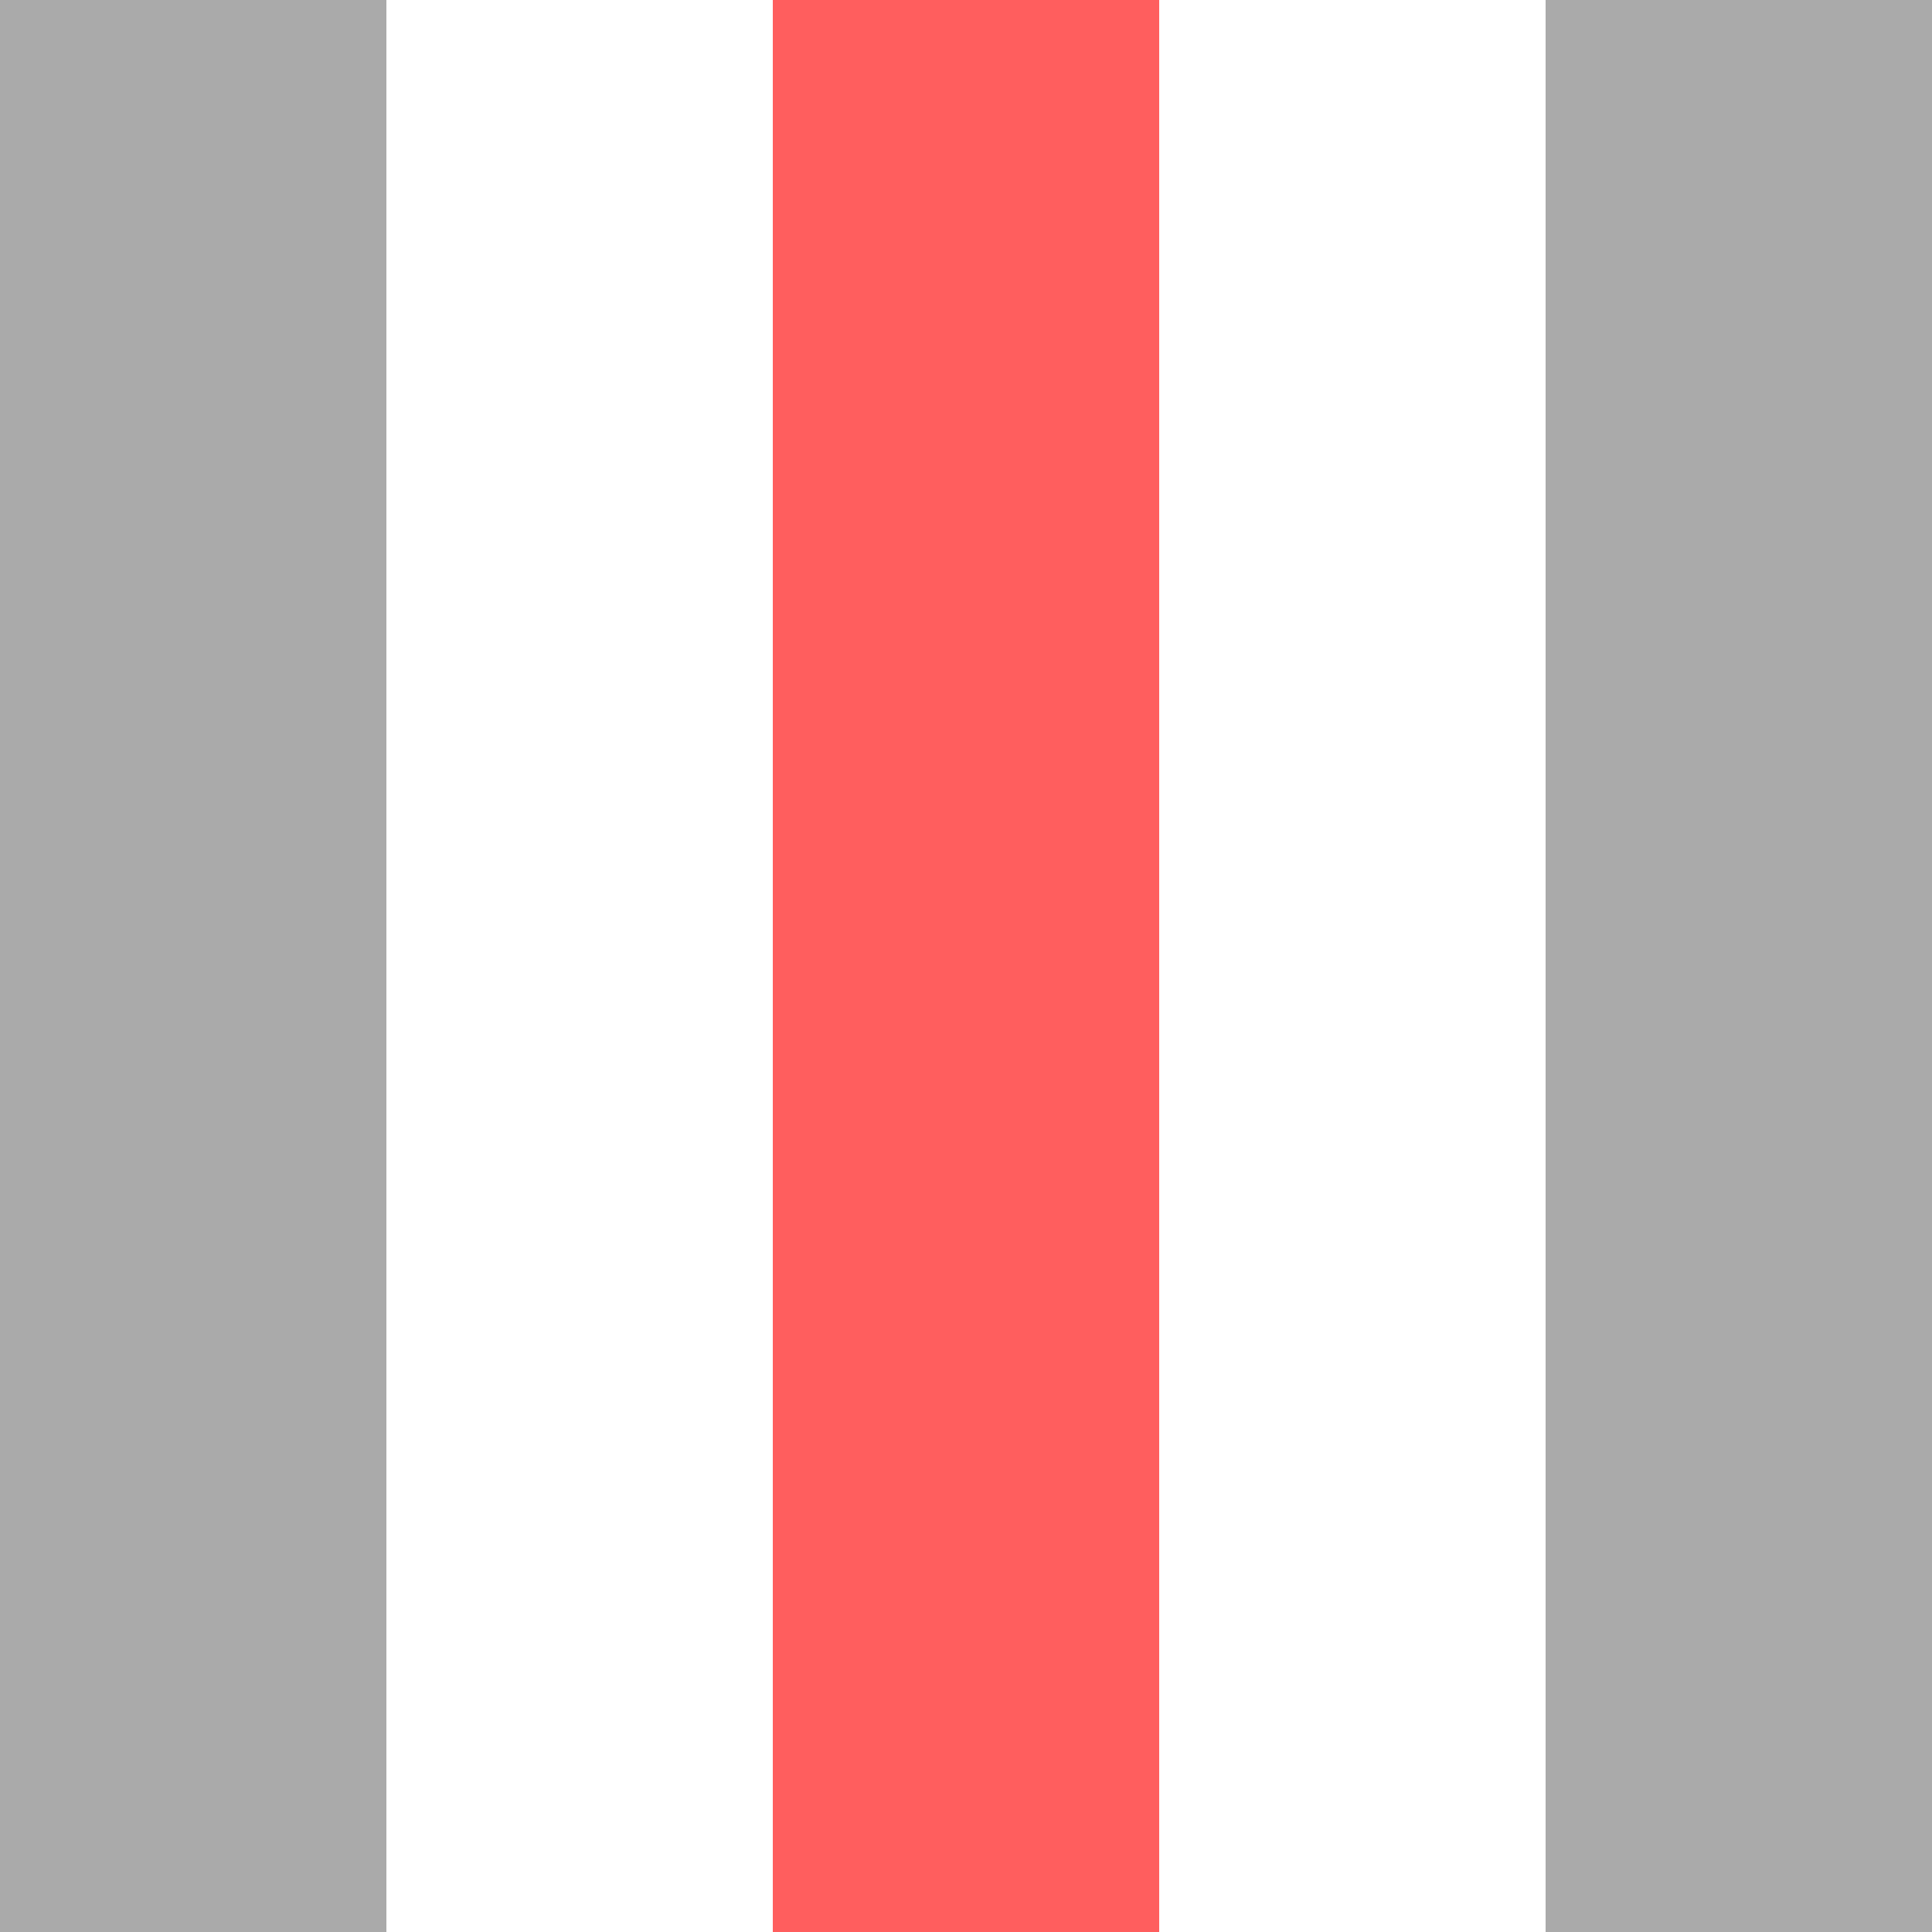 <svg width="14" height="14" viewBox="0 0 14 14" fill="none" xmlns="http://www.w3.org/2000/svg">
<rect x="14" width="14" height="2.8" transform="rotate(90 14 0)" fill="#AAAAAA"/>
<rect x="8.4" width="14" height="2.8" transform="rotate(90 8.4 0)" fill="#FF5E5E"/>
<rect x="2.8" width="14" height="2.8" transform="rotate(90 2.8 0)" fill="#AAAAAA"/>
</svg>
